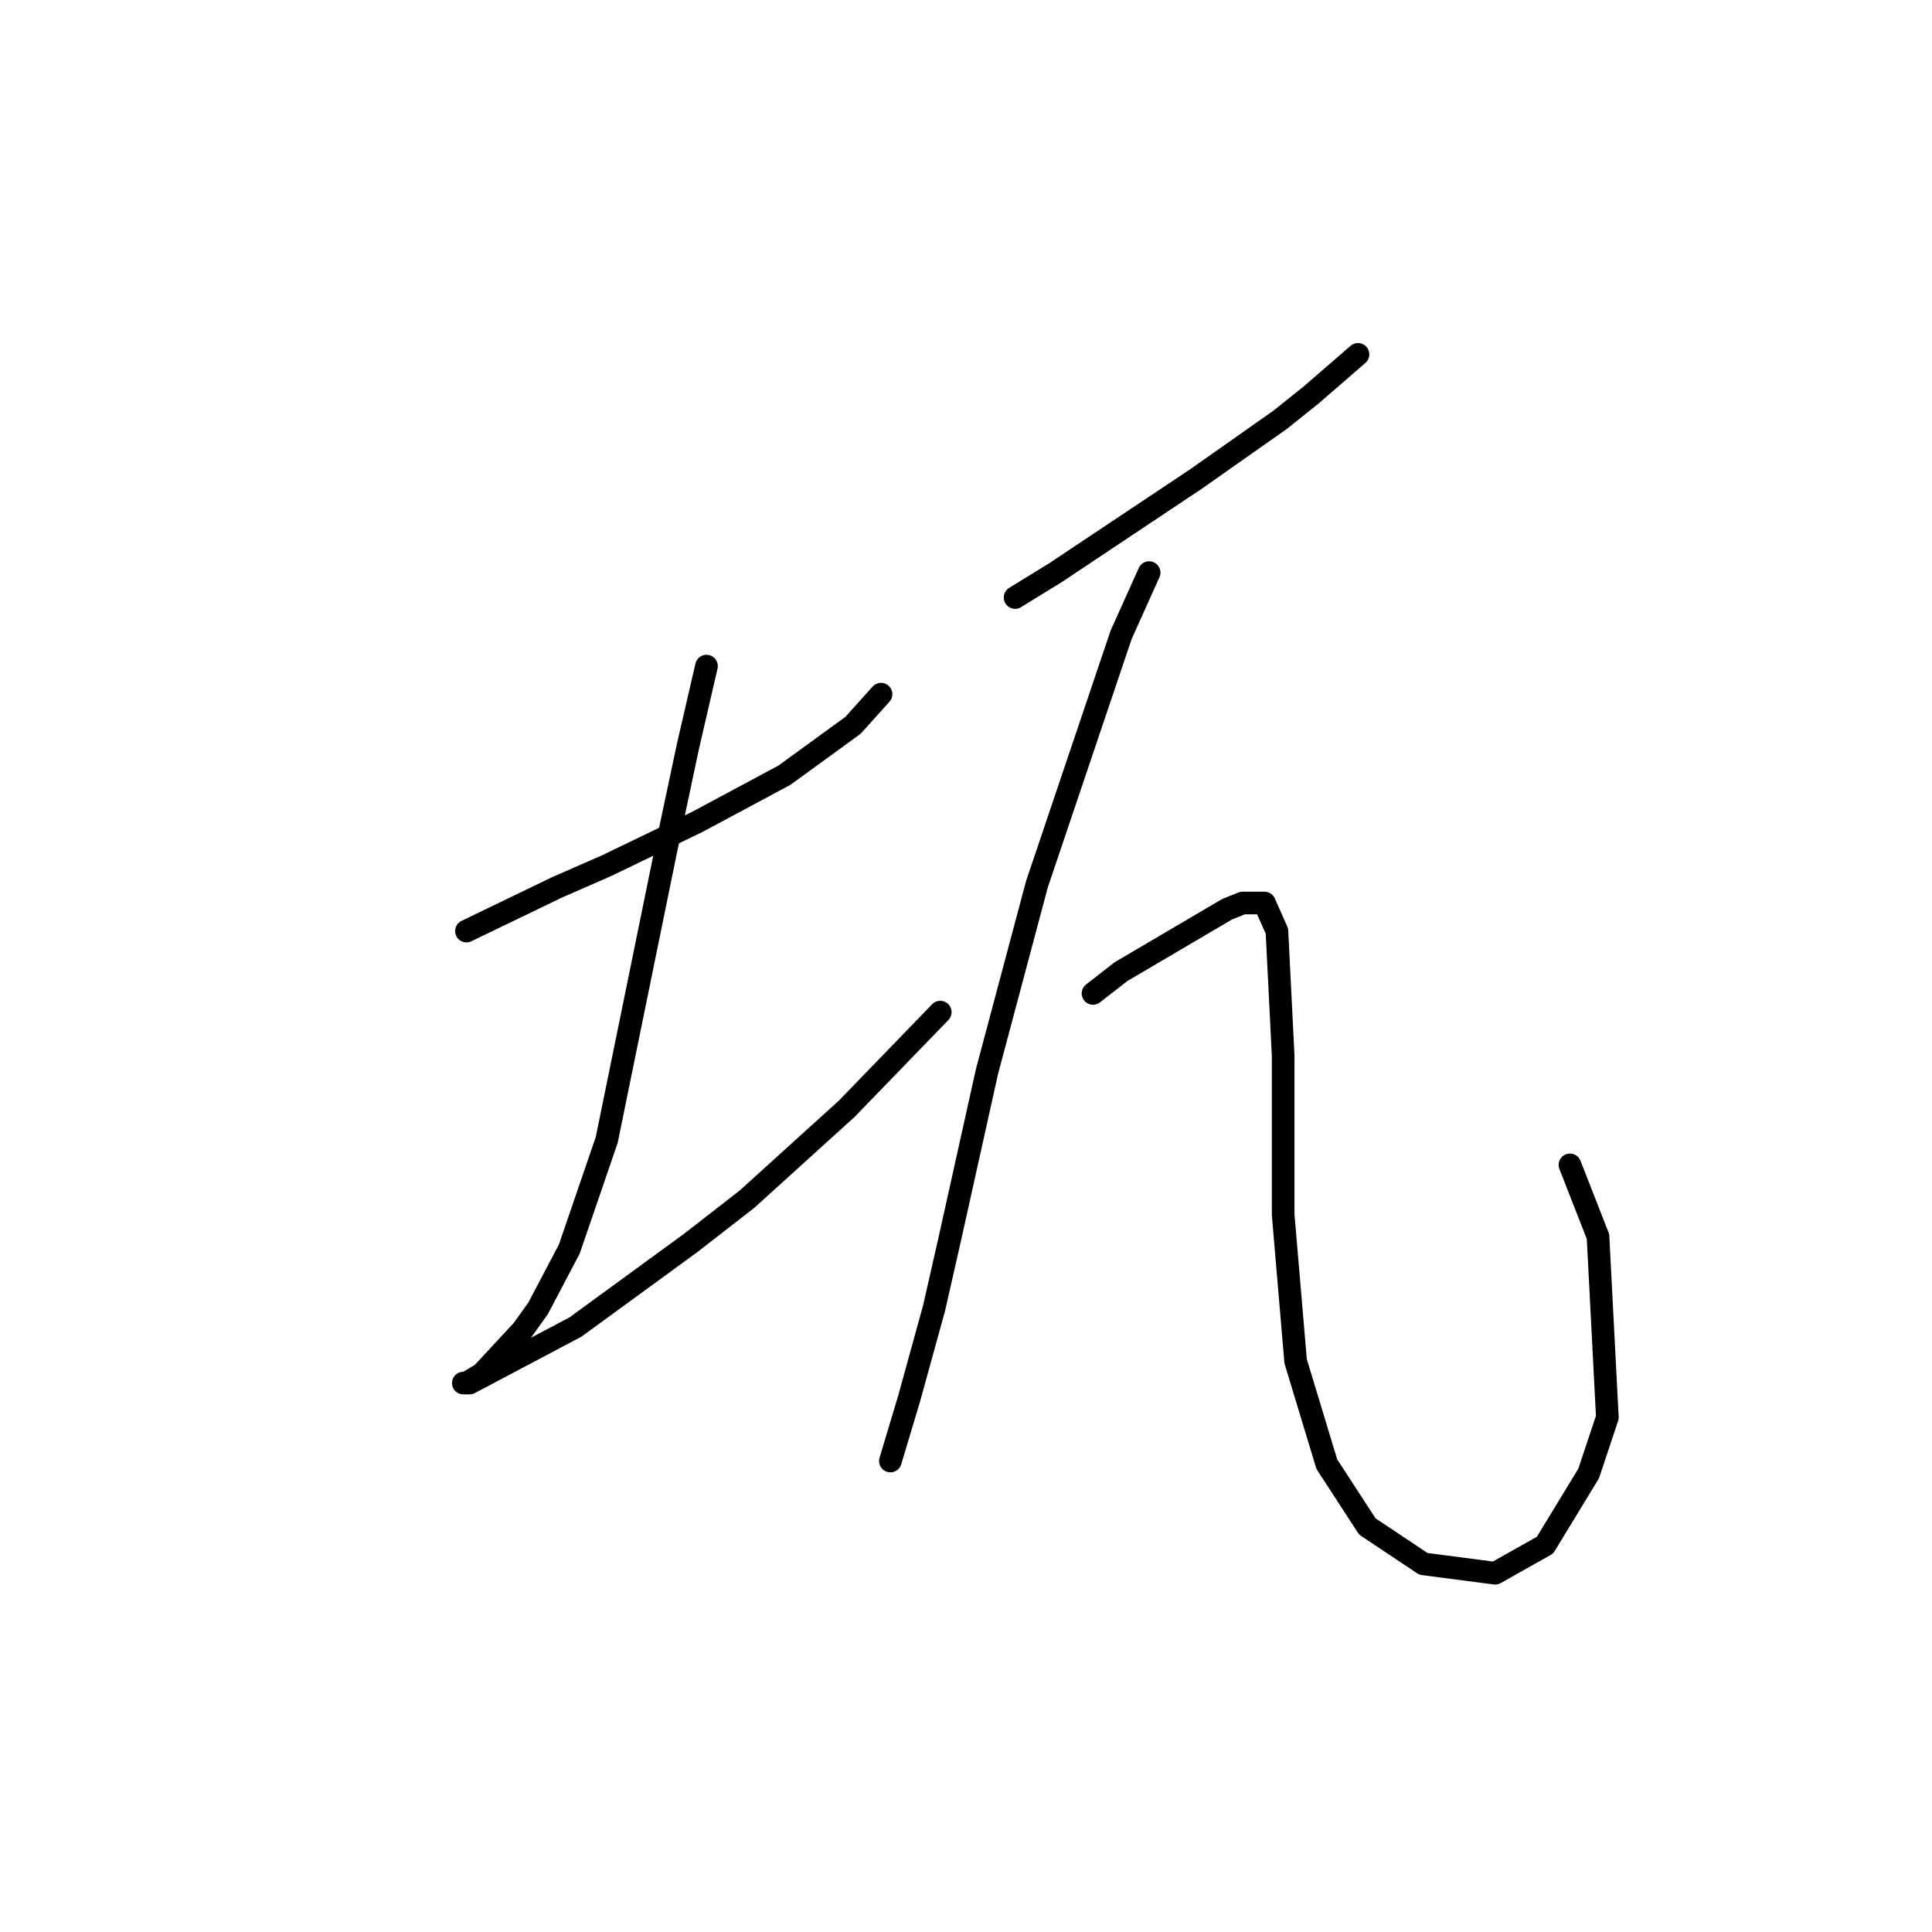 <?xml version="1.0" standalone="no"?>
    <svg width="256" height="256" xmlns="http://www.w3.org/2000/svg" version="1.1">
    <polyline stroke="black" stroke-width="3" stroke-linecap="round" fill="transparent" stroke-linejoin="round" points="61.807 123.373 73.785 117.59 80.394 114.699 92.372 108.916 103.938 102.72 113.025 96.111 116.742 91.981 116.742 91.981 " />
        <polyline stroke="black" stroke-width="3" stroke-linecap="round" fill="transparent" stroke-linejoin="round" points="93.612 88.264 91.133 99.003 88.242 112.633 80.394 151.047 75.437 165.504 71.307 173.352 69.242 176.243 63.872 182.026 61.807 183.265 61.394 183.265 62.22 183.265 76.264 175.83 91.546 164.678 98.981 158.895 112.199 146.917 124.59 134.112 124.59 134.112 " />
        <polyline stroke="black" stroke-width="3" stroke-linecap="round" fill="transparent" stroke-linejoin="round" points="134.504 79.176 139.873 75.872 158.461 63.48 169.613 55.633 173.743 52.328 179.939 46.958 179.939 46.958 " />
        <polyline stroke="black" stroke-width="3" stroke-linecap="round" fill="transparent" stroke-linejoin="round" points="152.265 75.872 148.547 84.133 137.395 117.177 130.786 141.96 125.83 164.265 123.764 173.352 120.46 185.33 117.982 193.591 117.982 193.591 " />
        <polyline stroke="black" stroke-width="3" stroke-linecap="round" fill="transparent" stroke-linejoin="round" points="144.83 131.634 148.547 128.742 162.591 120.481 164.656 119.655 167.548 119.655 169.2 123.373 170.026 139.895 170.026 160.96 171.678 180.374 175.809 194.004 181.178 202.265 188.613 207.222 198.113 208.461 204.722 204.744 210.505 195.244 212.983 187.809 211.744 163.852 208.027 154.352 208.027 154.352 " />
        </svg>